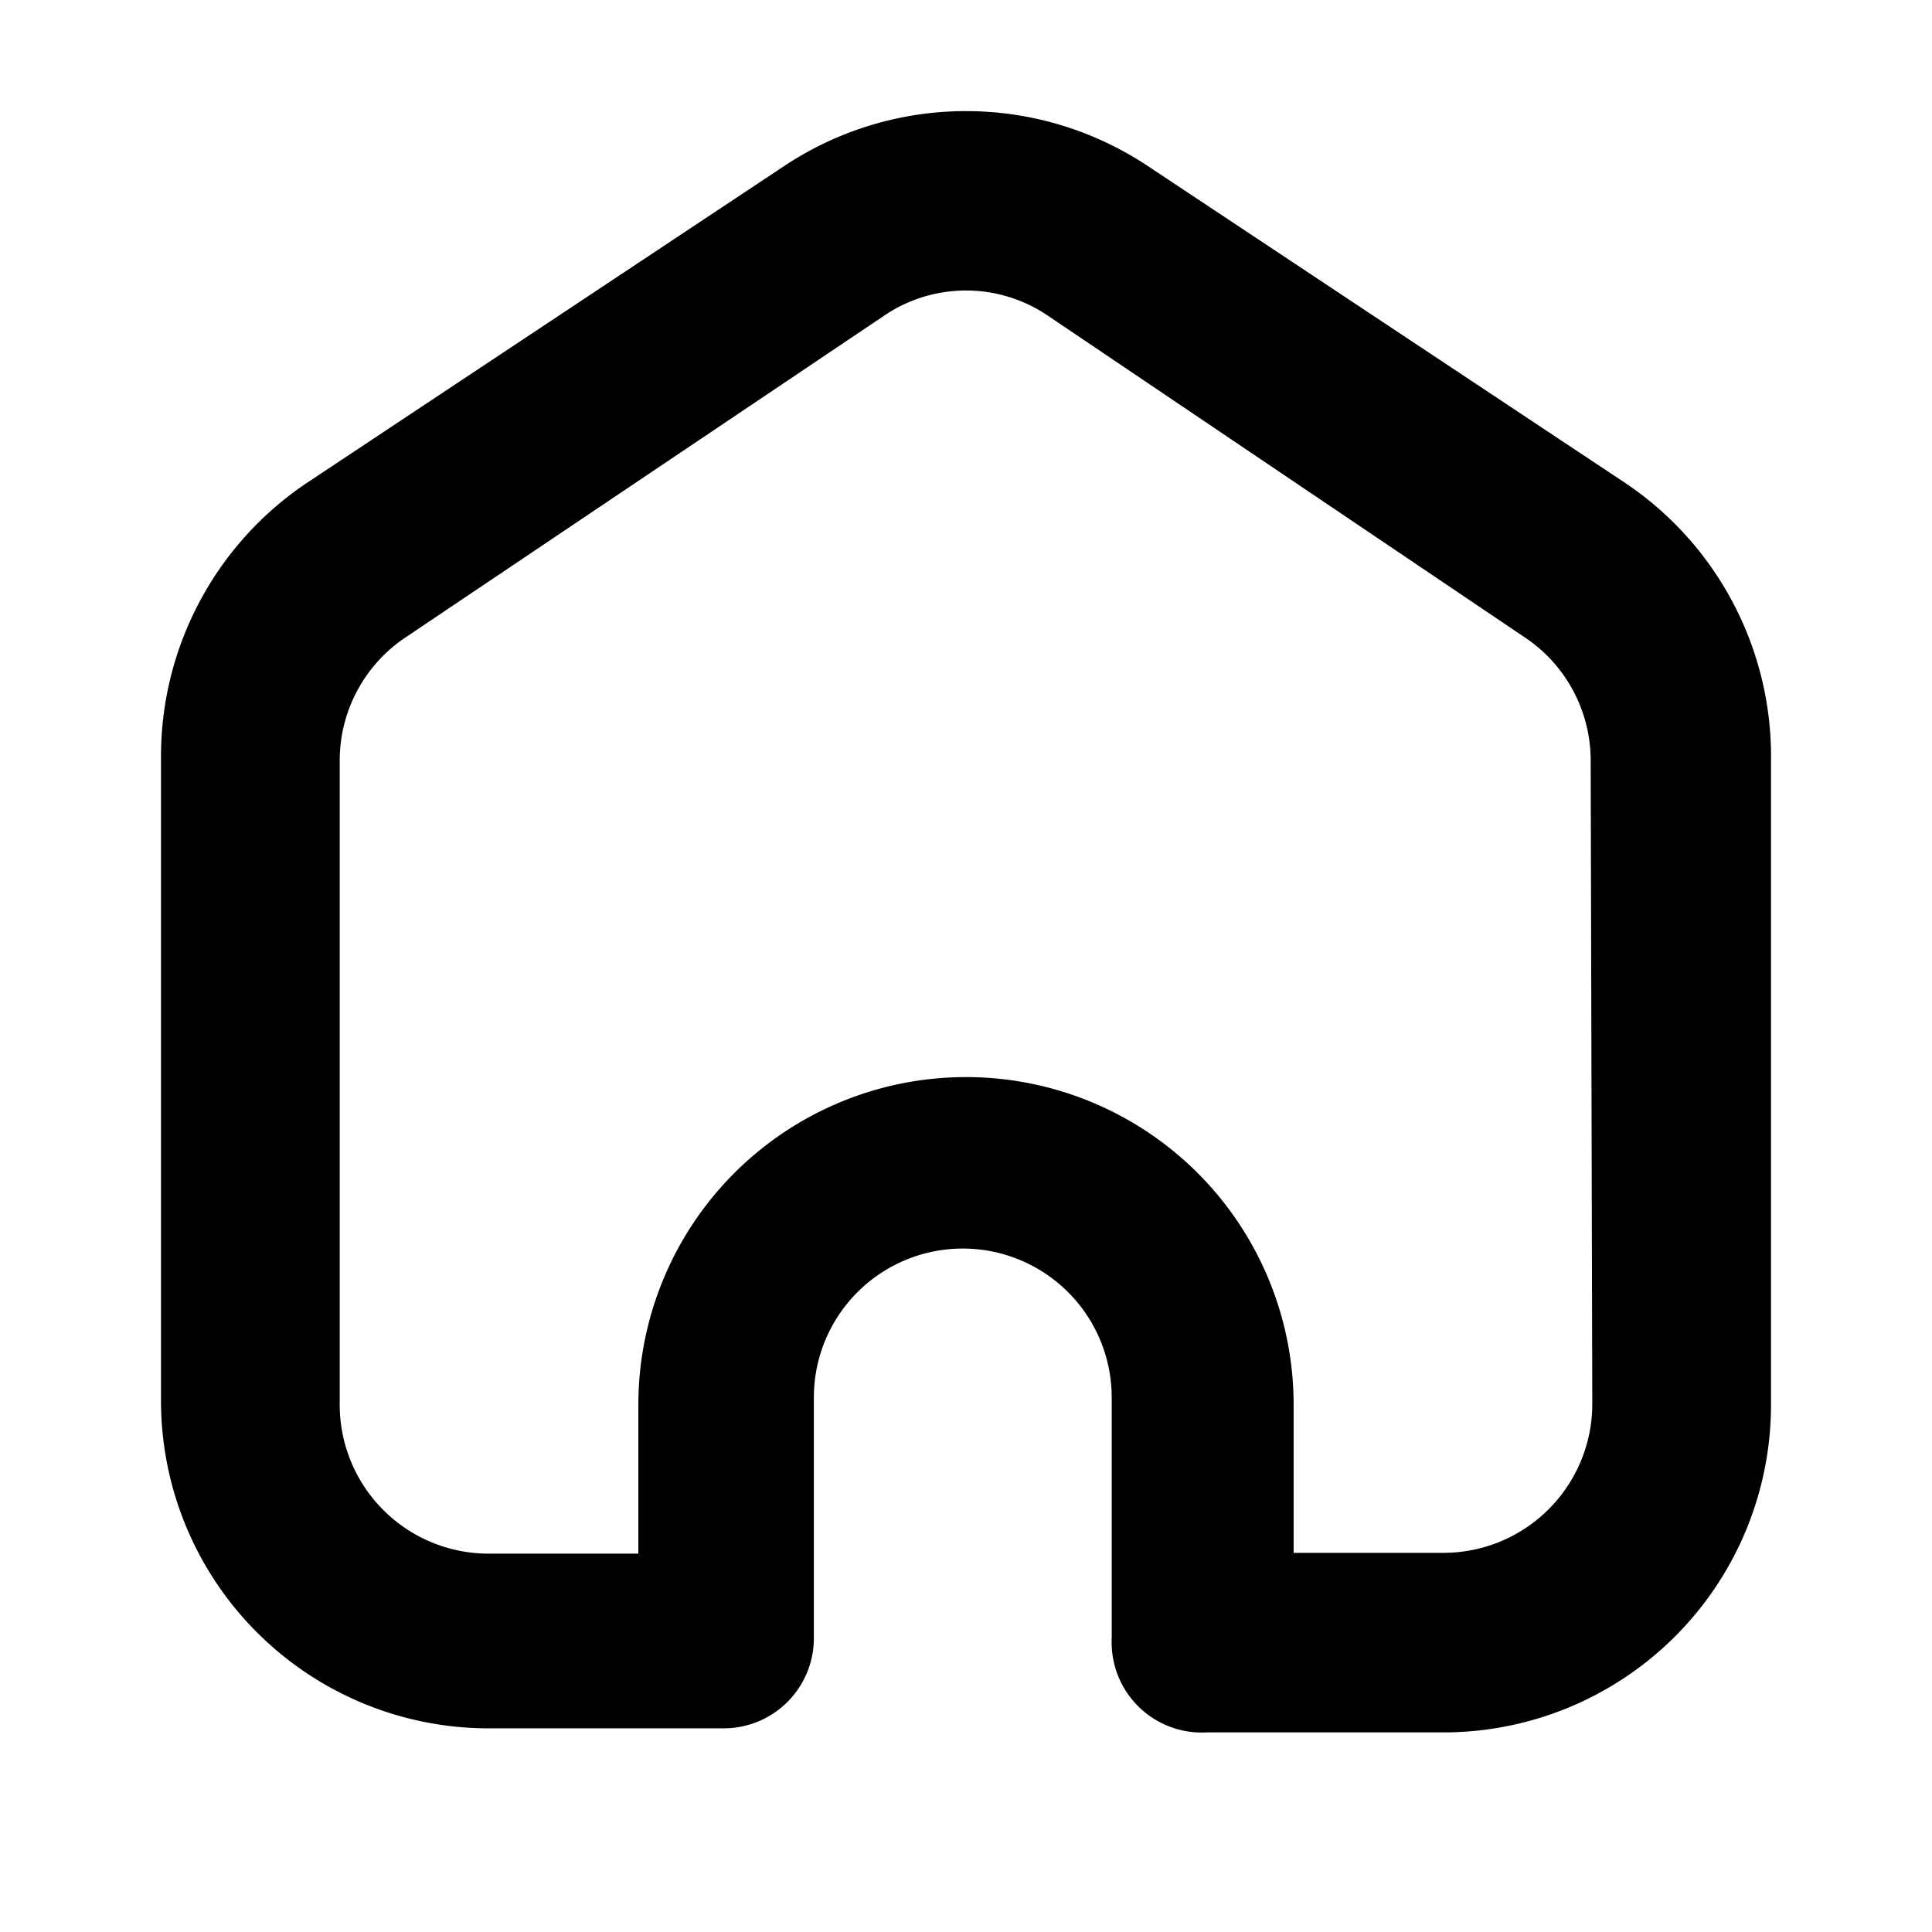 <svg id="Layer_1" data-name="Layer 1" xmlns="http://www.w3.org/2000/svg" viewBox="0 0 24 24"><title>home</title><path d="M20.19,6,14.27,2.07a4.08,4.08,0,0,0-4.54,0L3.81,6A4.09,4.09,0,0,0,2,9.4v8a4.07,4.07,0,0,0,4.07,4.07H9a1.12,1.12,0,0,0,1.11-1.11v-3a1.85,1.85,0,0,1,3.7,0v3A1.12,1.12,0,0,0,15,21.52h3A4.07,4.07,0,0,0,22,17.45v-8A4.09,4.09,0,0,0,20.19,6Zm-.41,11.44a1.85,1.85,0,0,1-1.85,1.85H16.07V17.45a4.07,4.07,0,1,0-8.14,0V19.3H6.07a1.85,1.85,0,0,1-1.85-1.85v-8a1.84,1.84,0,0,1,.83-1.54L11,3.91a1.81,1.81,0,0,1,2,0l5.93,4a1.84,1.84,0,0,1,.83,1.54Z"/></svg>